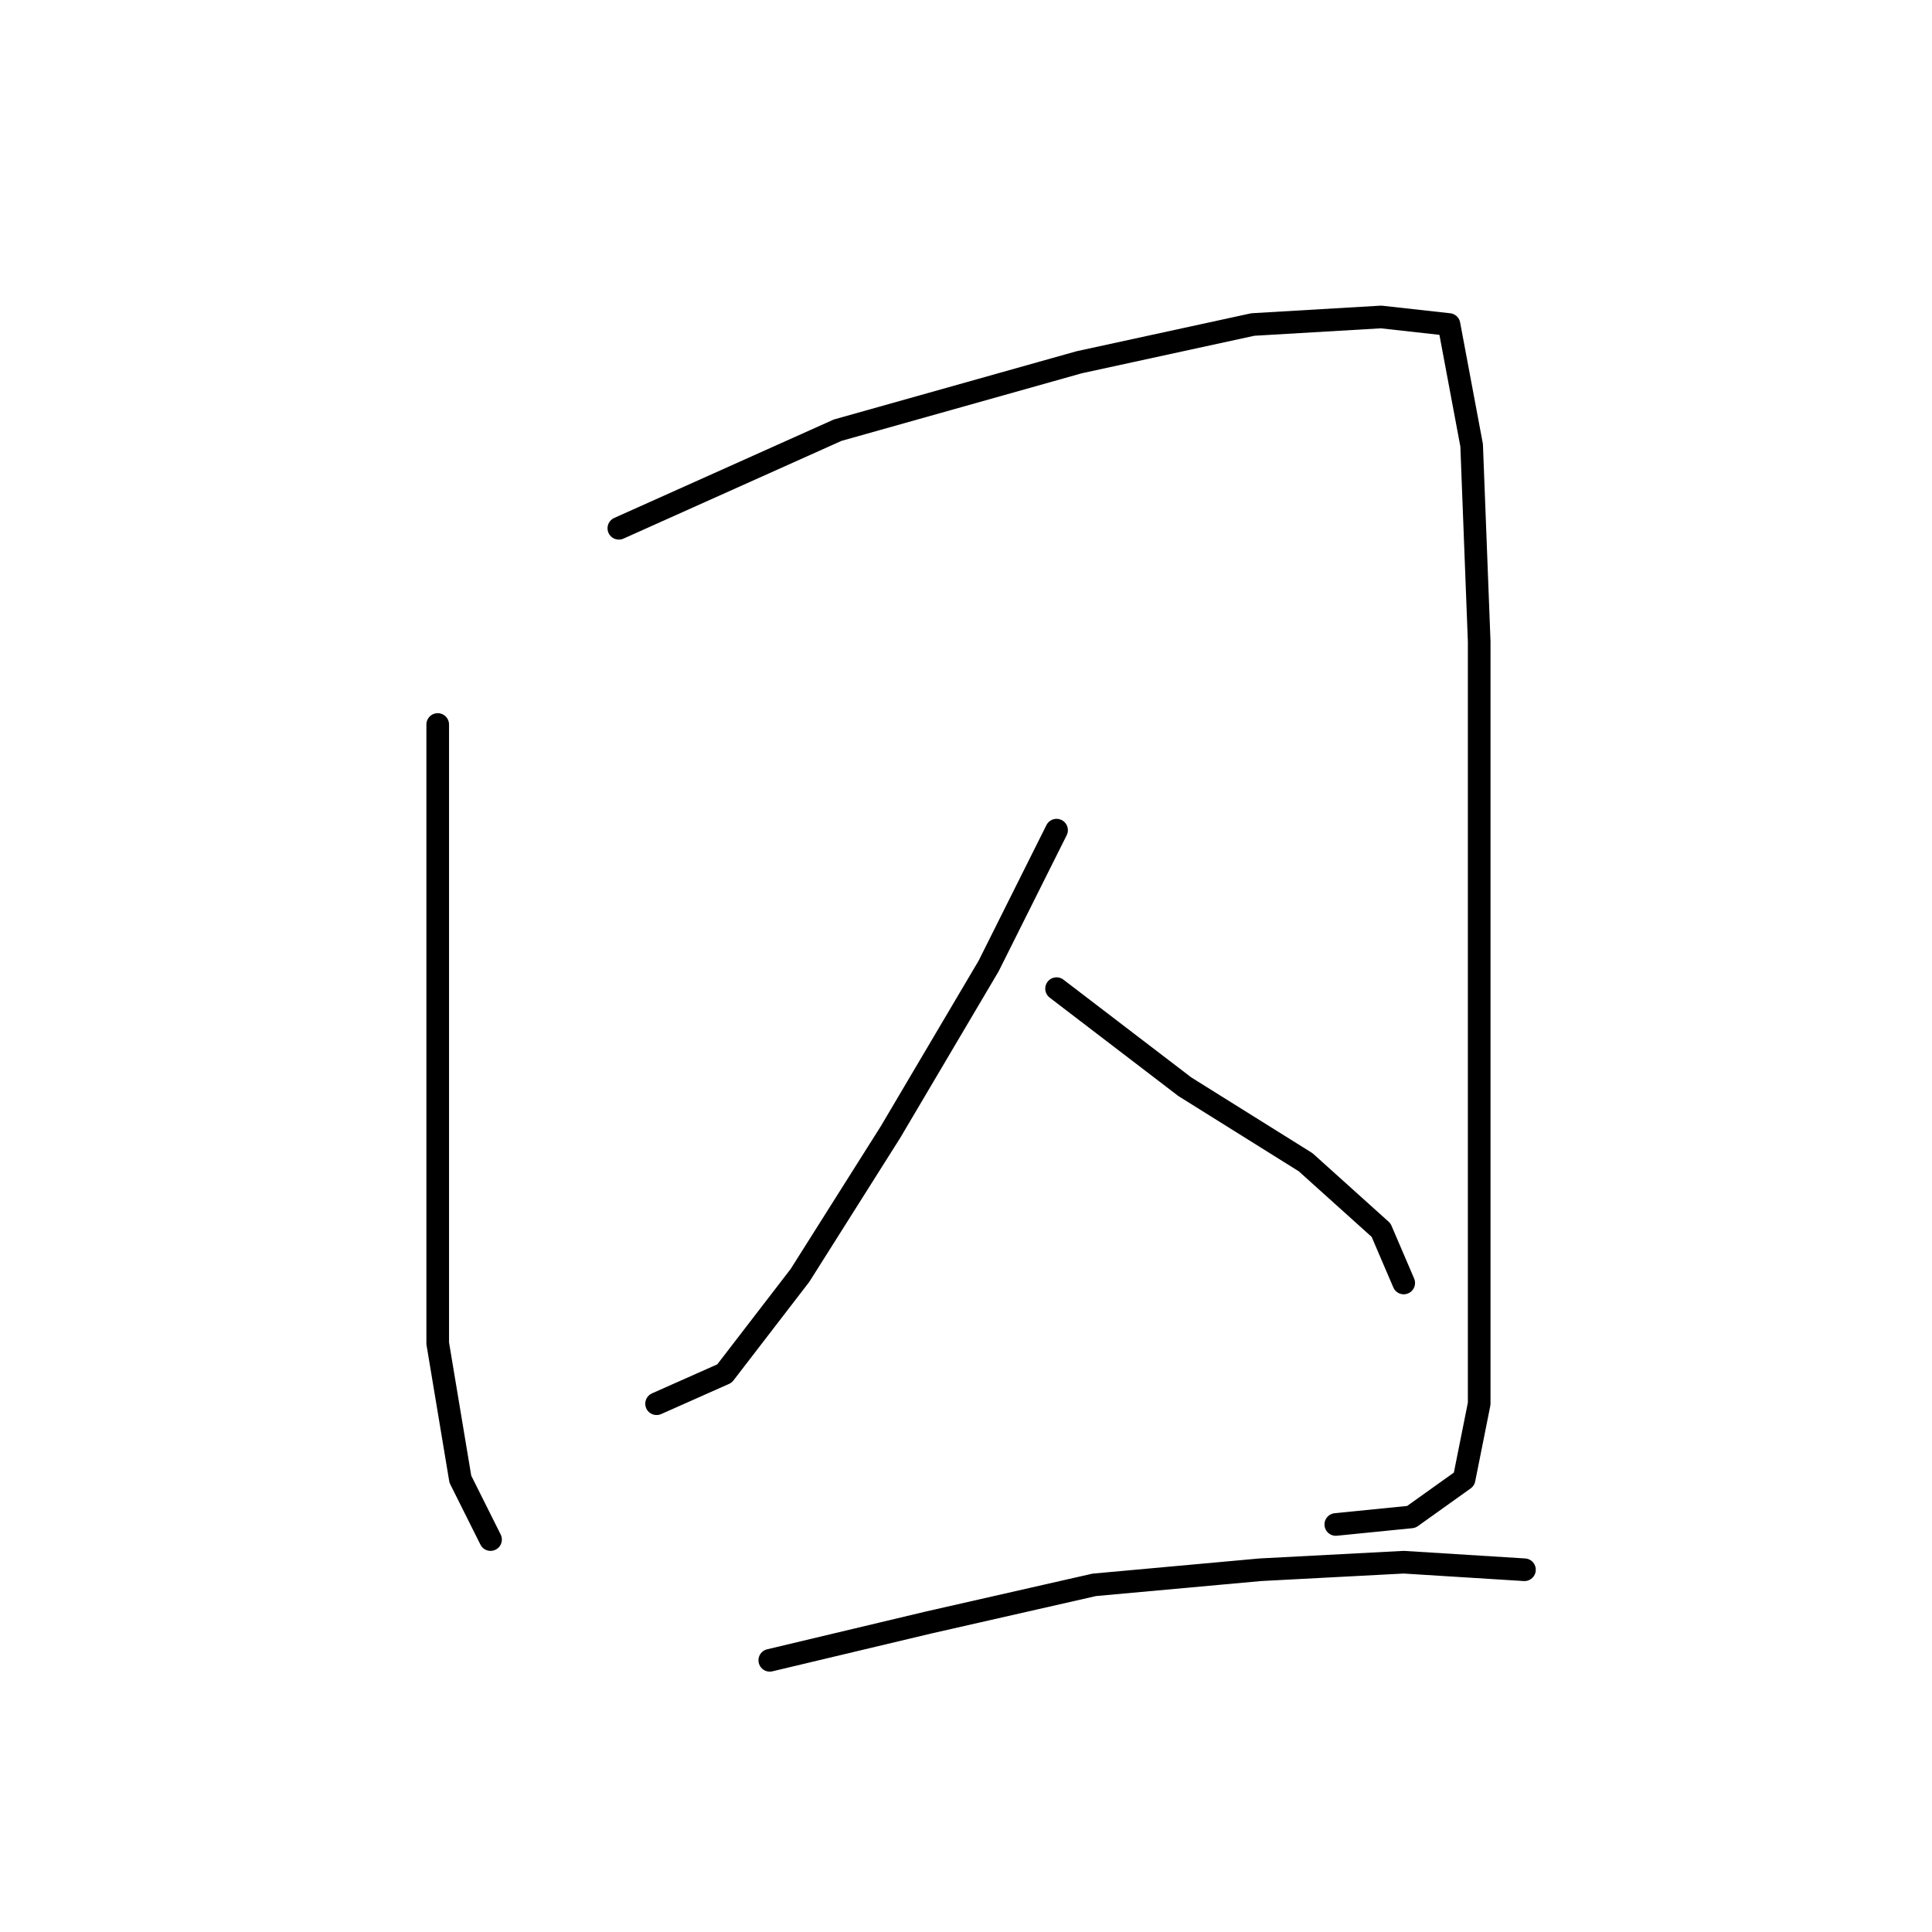 <?xml version="1.0" standalone="no"?>
    <svg width="256" height="256" xmlns="http://www.w3.org/2000/svg" version="1.1">
    <polyline stroke="black" stroke-width="3" stroke-linecap="round" fill="transparent" stroke-linejoin="round" points="58 96 58 117 58 149 58 178 61 196 65 204 65 204 " />
        <polyline stroke="black" stroke-width="3" stroke-linecap="round" fill="transparent" stroke-linejoin="round" points="82 70 111 57 143 48 166 43 183 42 192 43 195 59 196 85 196 117 196 146 196 169 196 186 194 196 187 201 177 202 177 202 " />
        <polyline stroke="black" stroke-width="3" stroke-linecap="round" fill="transparent" stroke-linejoin="round" points="140 110 131 128 118 150 106 169 96 182 87 186 87 186 " />
        <polyline stroke="black" stroke-width="3" stroke-linecap="round" fill="transparent" stroke-linejoin="round" points="140 131 157 144 173 154 183 163 186 170 186 170 " />
        <polyline stroke="black" stroke-width="3" stroke-linecap="round" fill="transparent" stroke-linejoin="round" points="102 220 123 215 145 210 167 208 186 207 202 208 202 208 " />
        </svg>